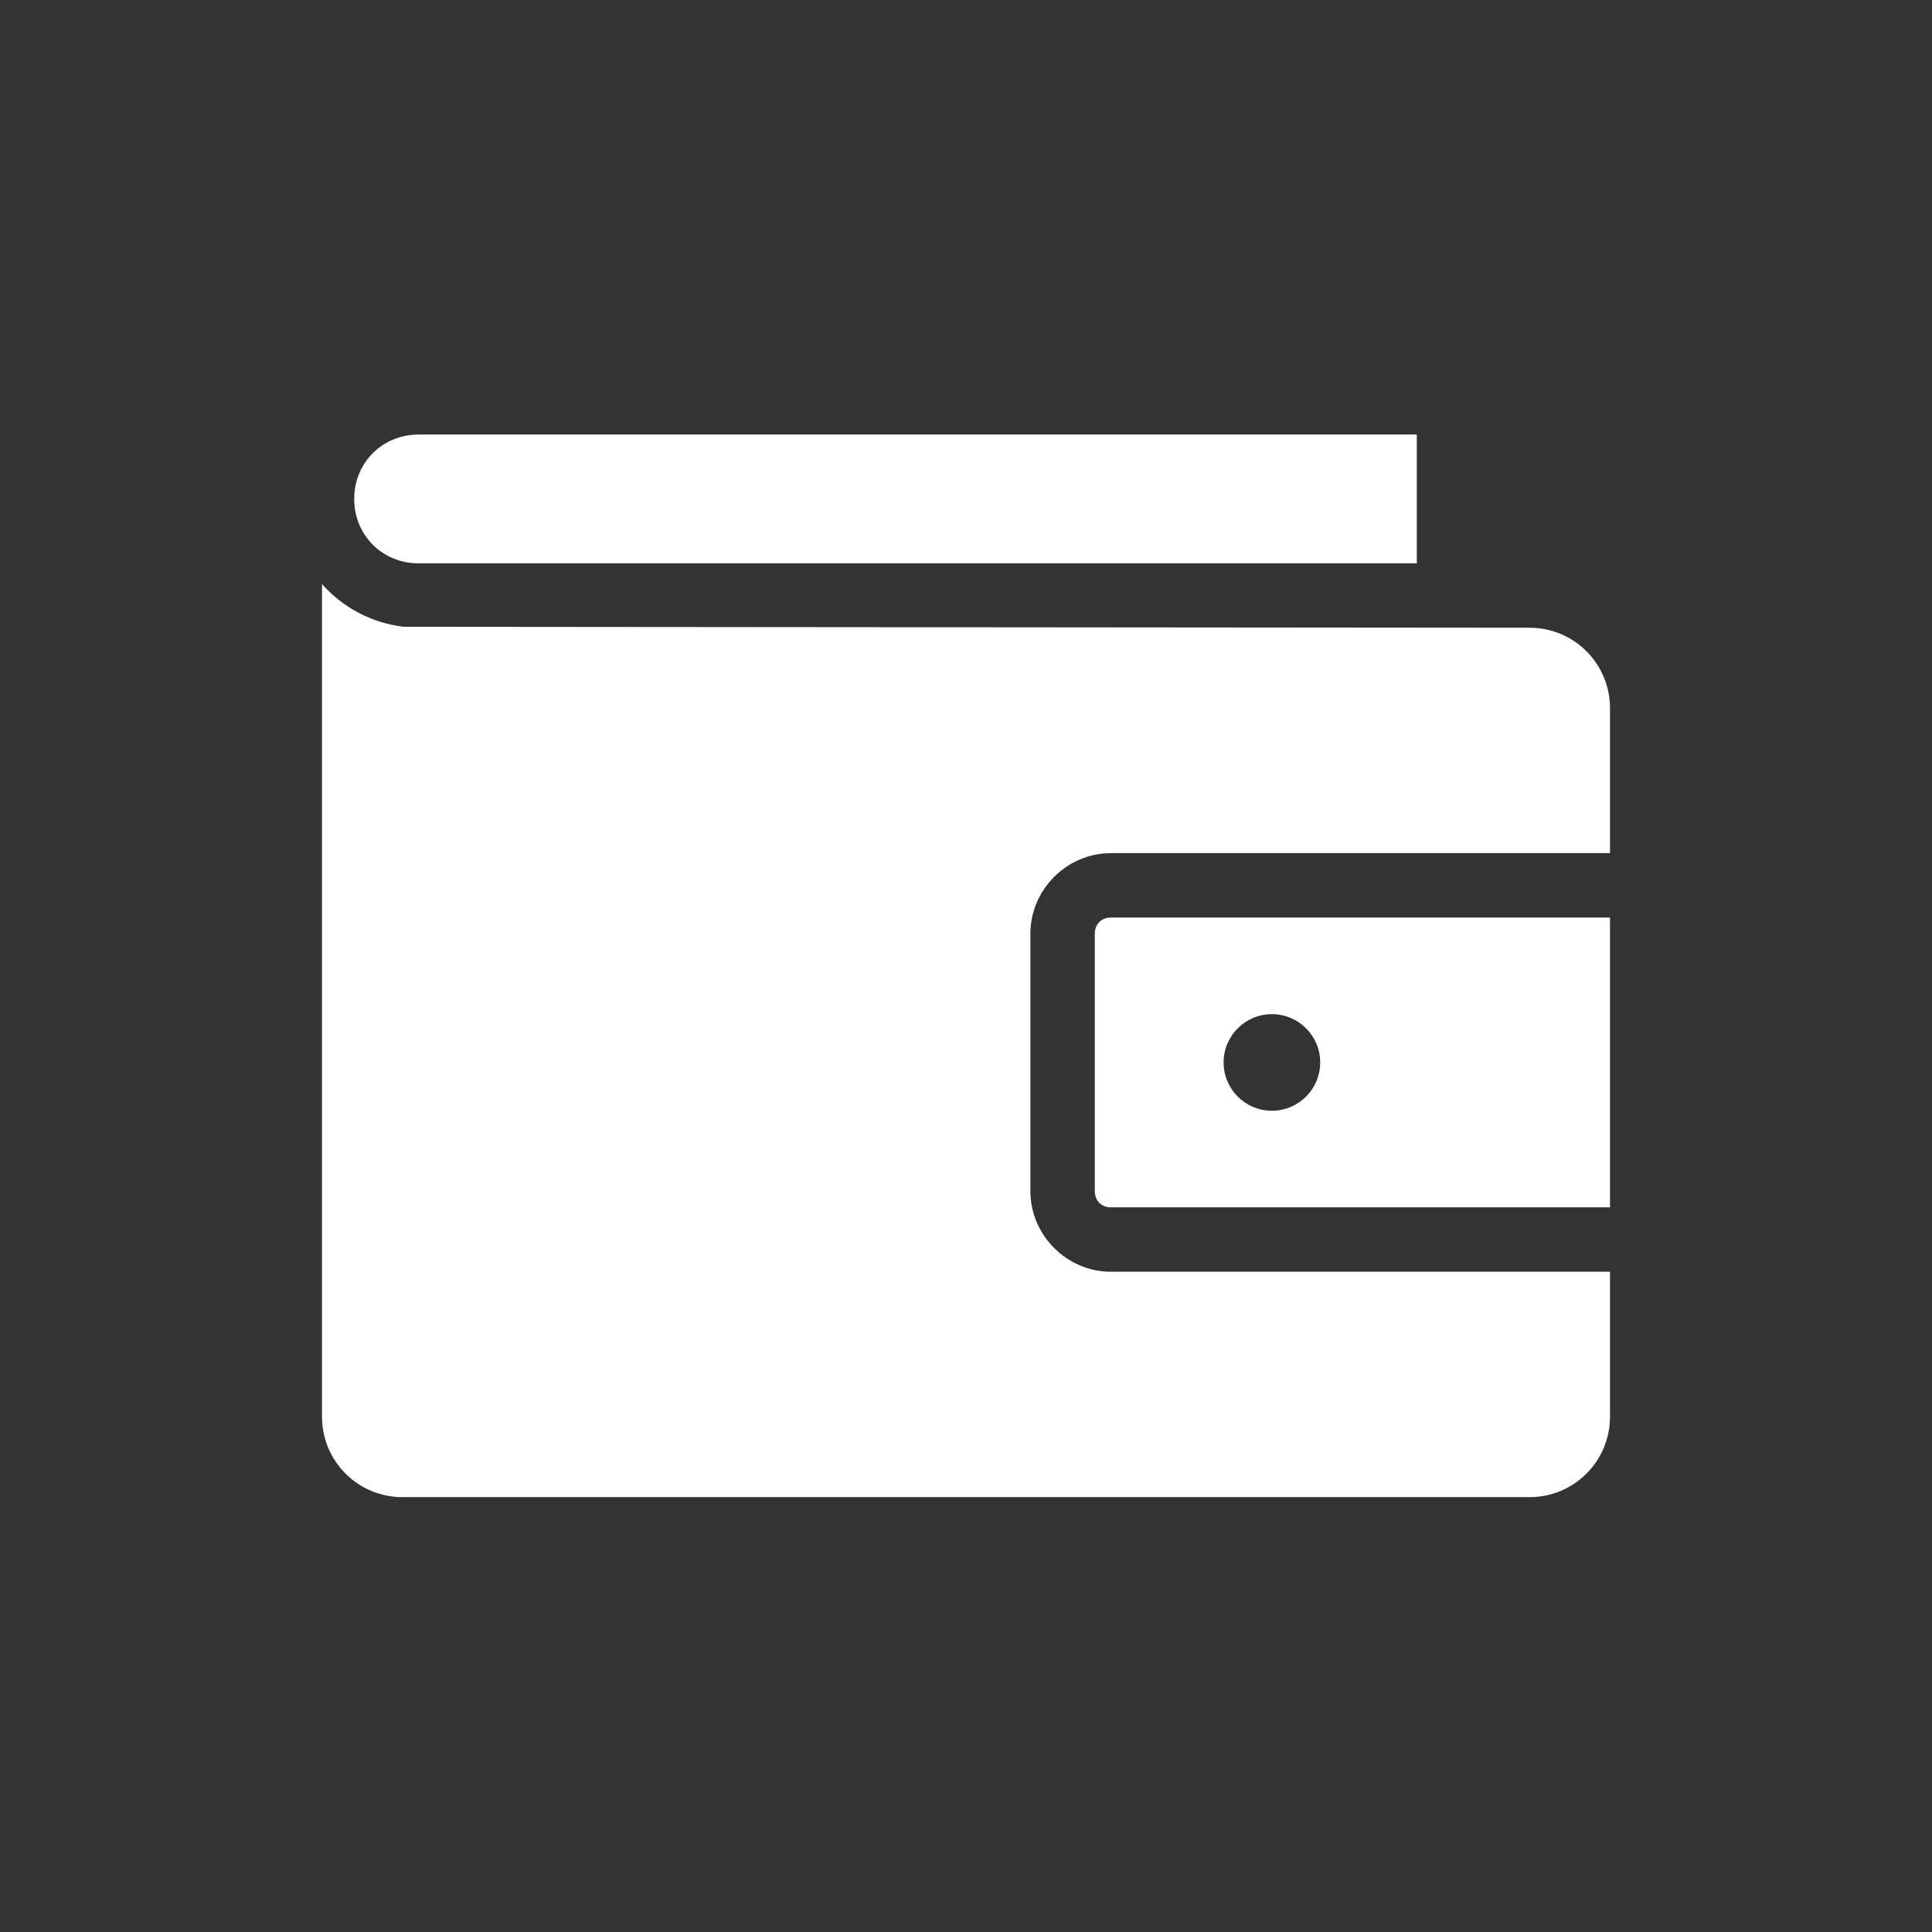 <svg width="24" height="24" viewBox="0 0 24 24" fill="none" xmlns="http://www.w3.org/2000/svg">
<rect x="0" y="0" width="24" height="24" fill="#333333" stroke="none"/>
<path fill-rule="evenodd" clip-rule="evenodd" d="M15.8 12.598C16.131 12.598 16.4 12.867 16.4 13.198C16.4 13.53 16.131 13.798 15.8 13.798C15.469 13.798 15.2 13.53 15.2 13.198C15.2 12.867 15.469 12.598 15.8 12.598ZM13.8 11.398C13.682 11.398 13.6 11.481 13.6 11.598V14.798C13.6 14.916 13.682 14.998 13.8 14.998H20V11.398L13.8 11.398ZM4 7.255V17.598C4 18.152 4.446 18.598 5 18.598H19C19.554 18.598 20 18.152 20 17.598V15.798H13.8C13.253 15.798 12.8 15.345 12.8 14.798V11.598C12.8 11.051 13.253 10.598 13.8 10.598H20V8.798C20 8.244 19.554 7.798 19 7.798L5.013 7.786C4.612 7.738 4.255 7.544 4 7.255V7.255ZM5.2 5.398C4.75 5.398 4.4 5.748 4.4 6.198C4.4 6.649 4.75 6.998 5.2 6.998H17.6V5.398H5.2Z" fill="white"/>
</svg>
